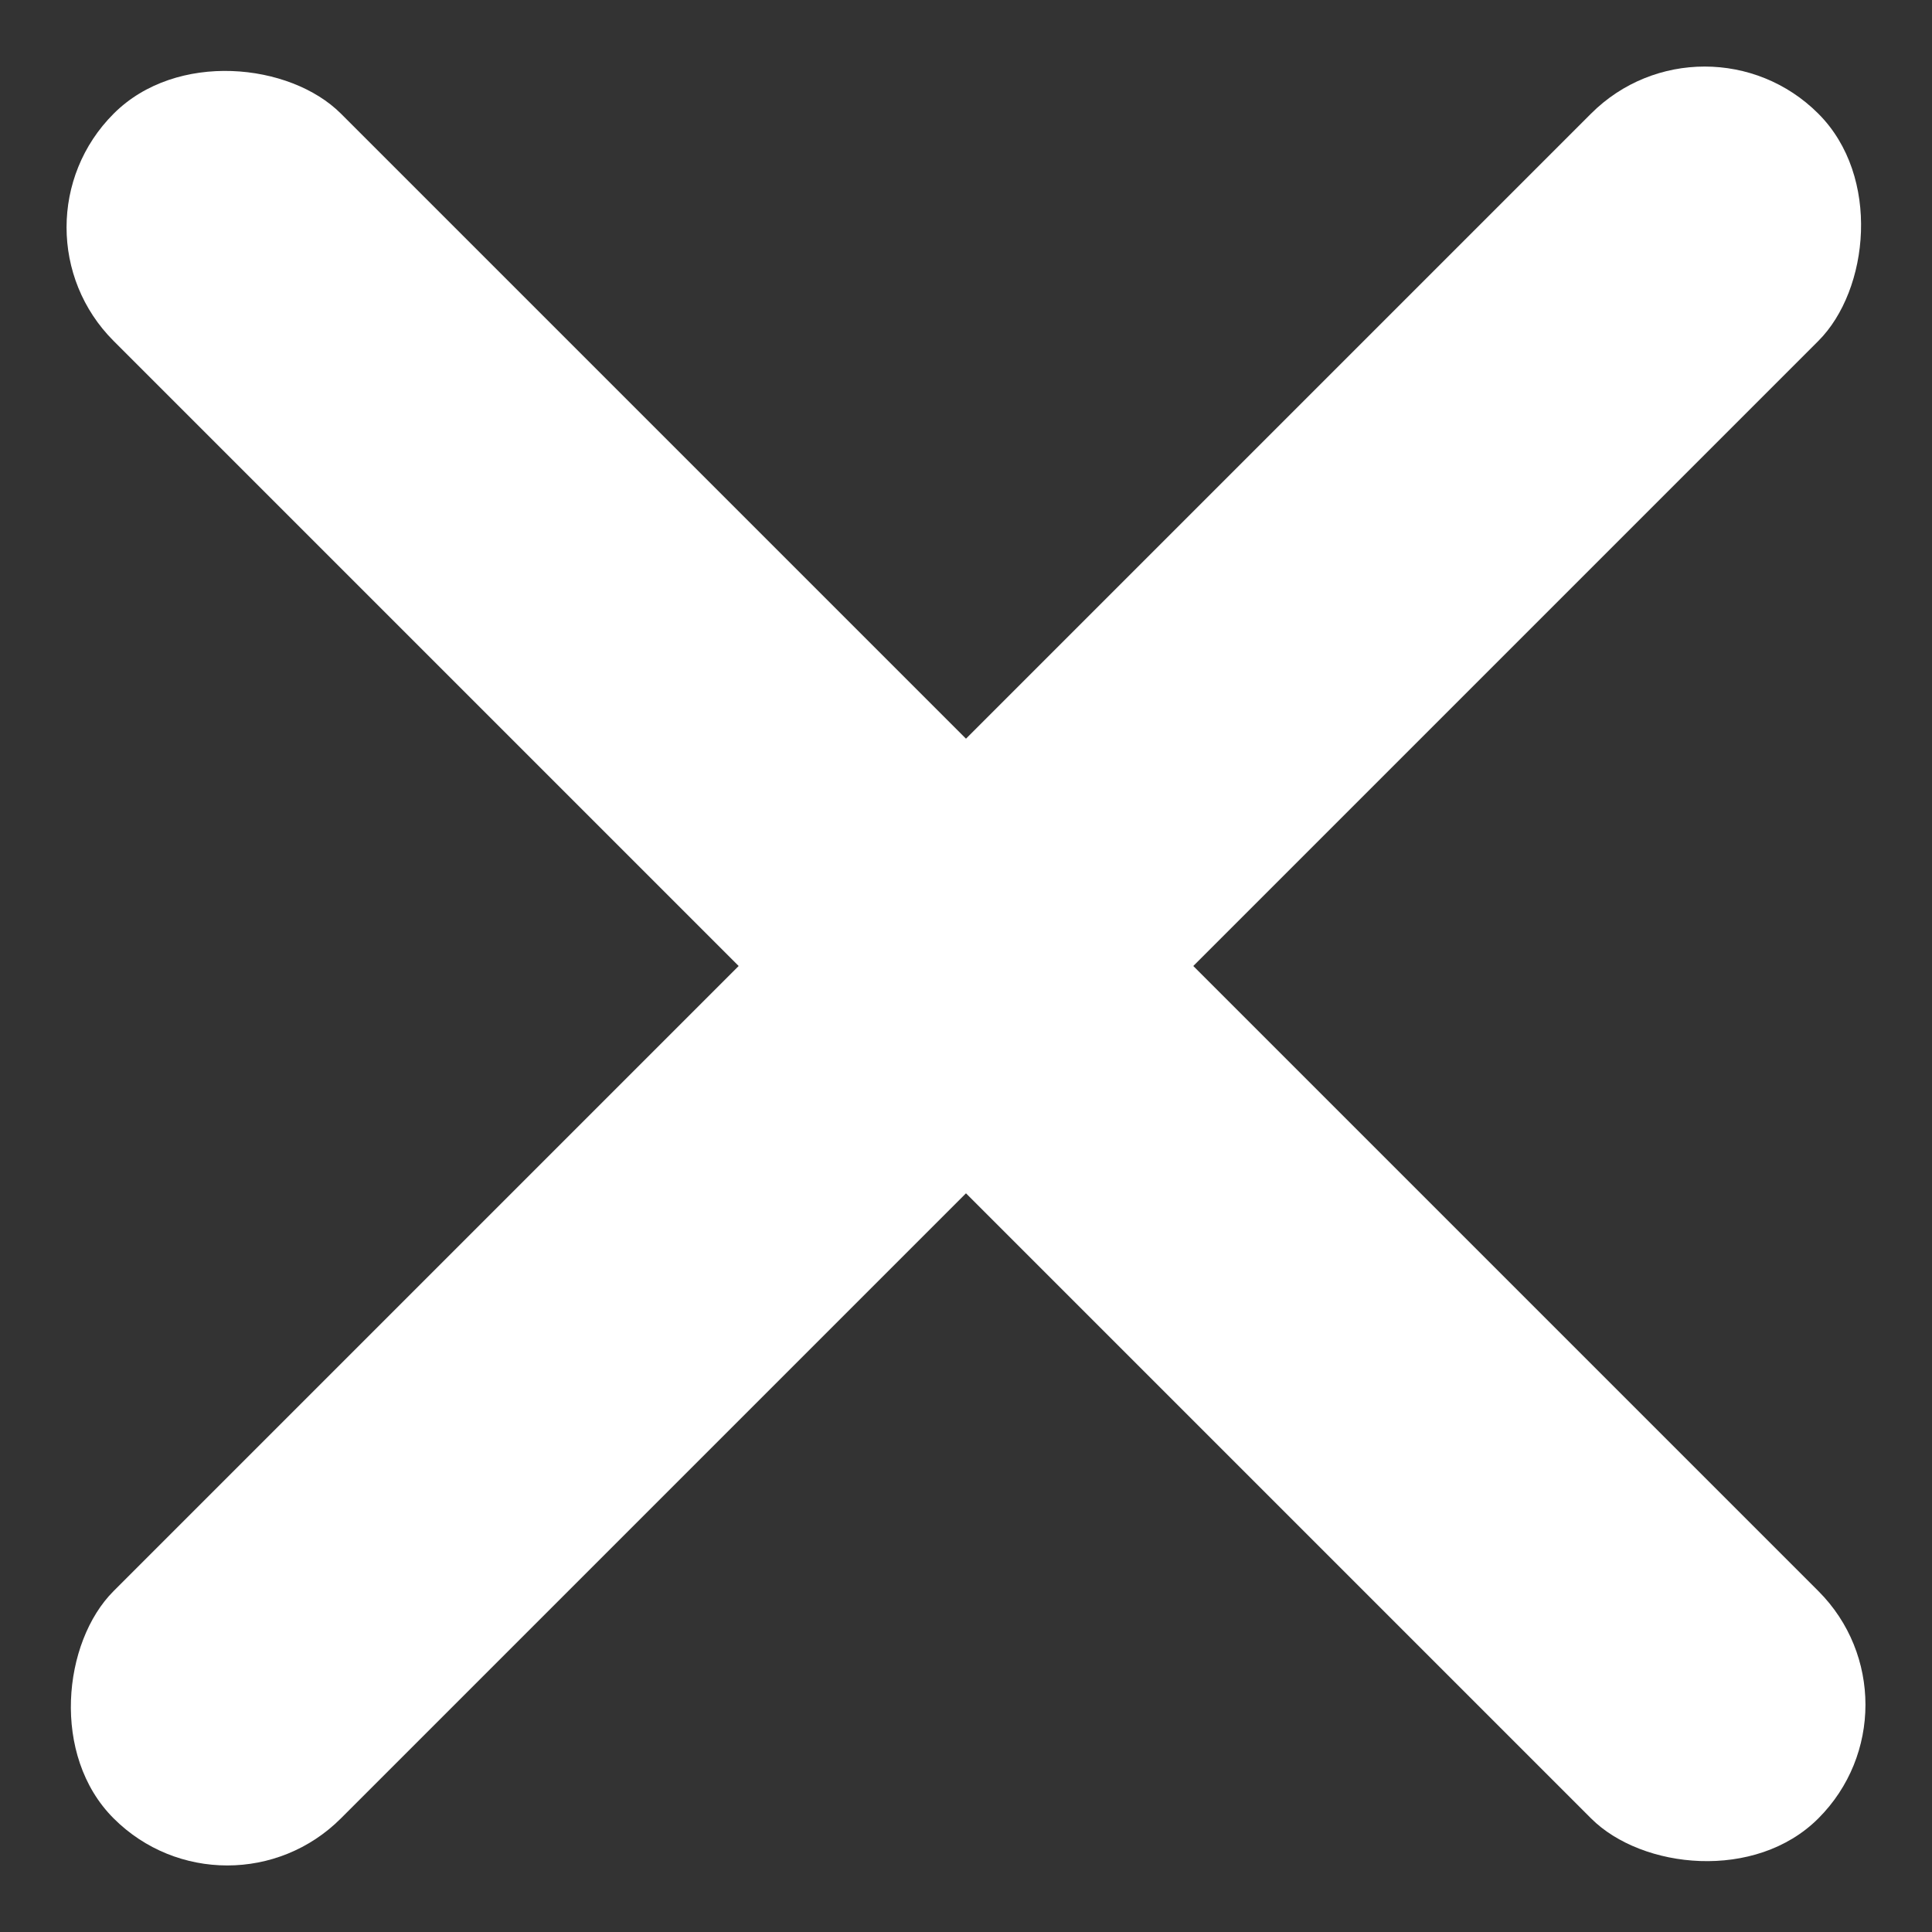 <svg width="18" height="18" viewBox="0 0 18 18" fill="none" xmlns="http://www.w3.org/2000/svg">
<rect x="0" y="0" width="18" height="18" fill="#333333" stroke="none"/>
<rect y="2.118" width="2.995" height="22.461" rx="1.497" transform="rotate(-45 0 2.118)" fill="white"/>
<rect x="15.882" width="2.995" height="22.461" rx="1.497" transform="rotate(45 15.882 0)" fill="white"/>
</svg>
